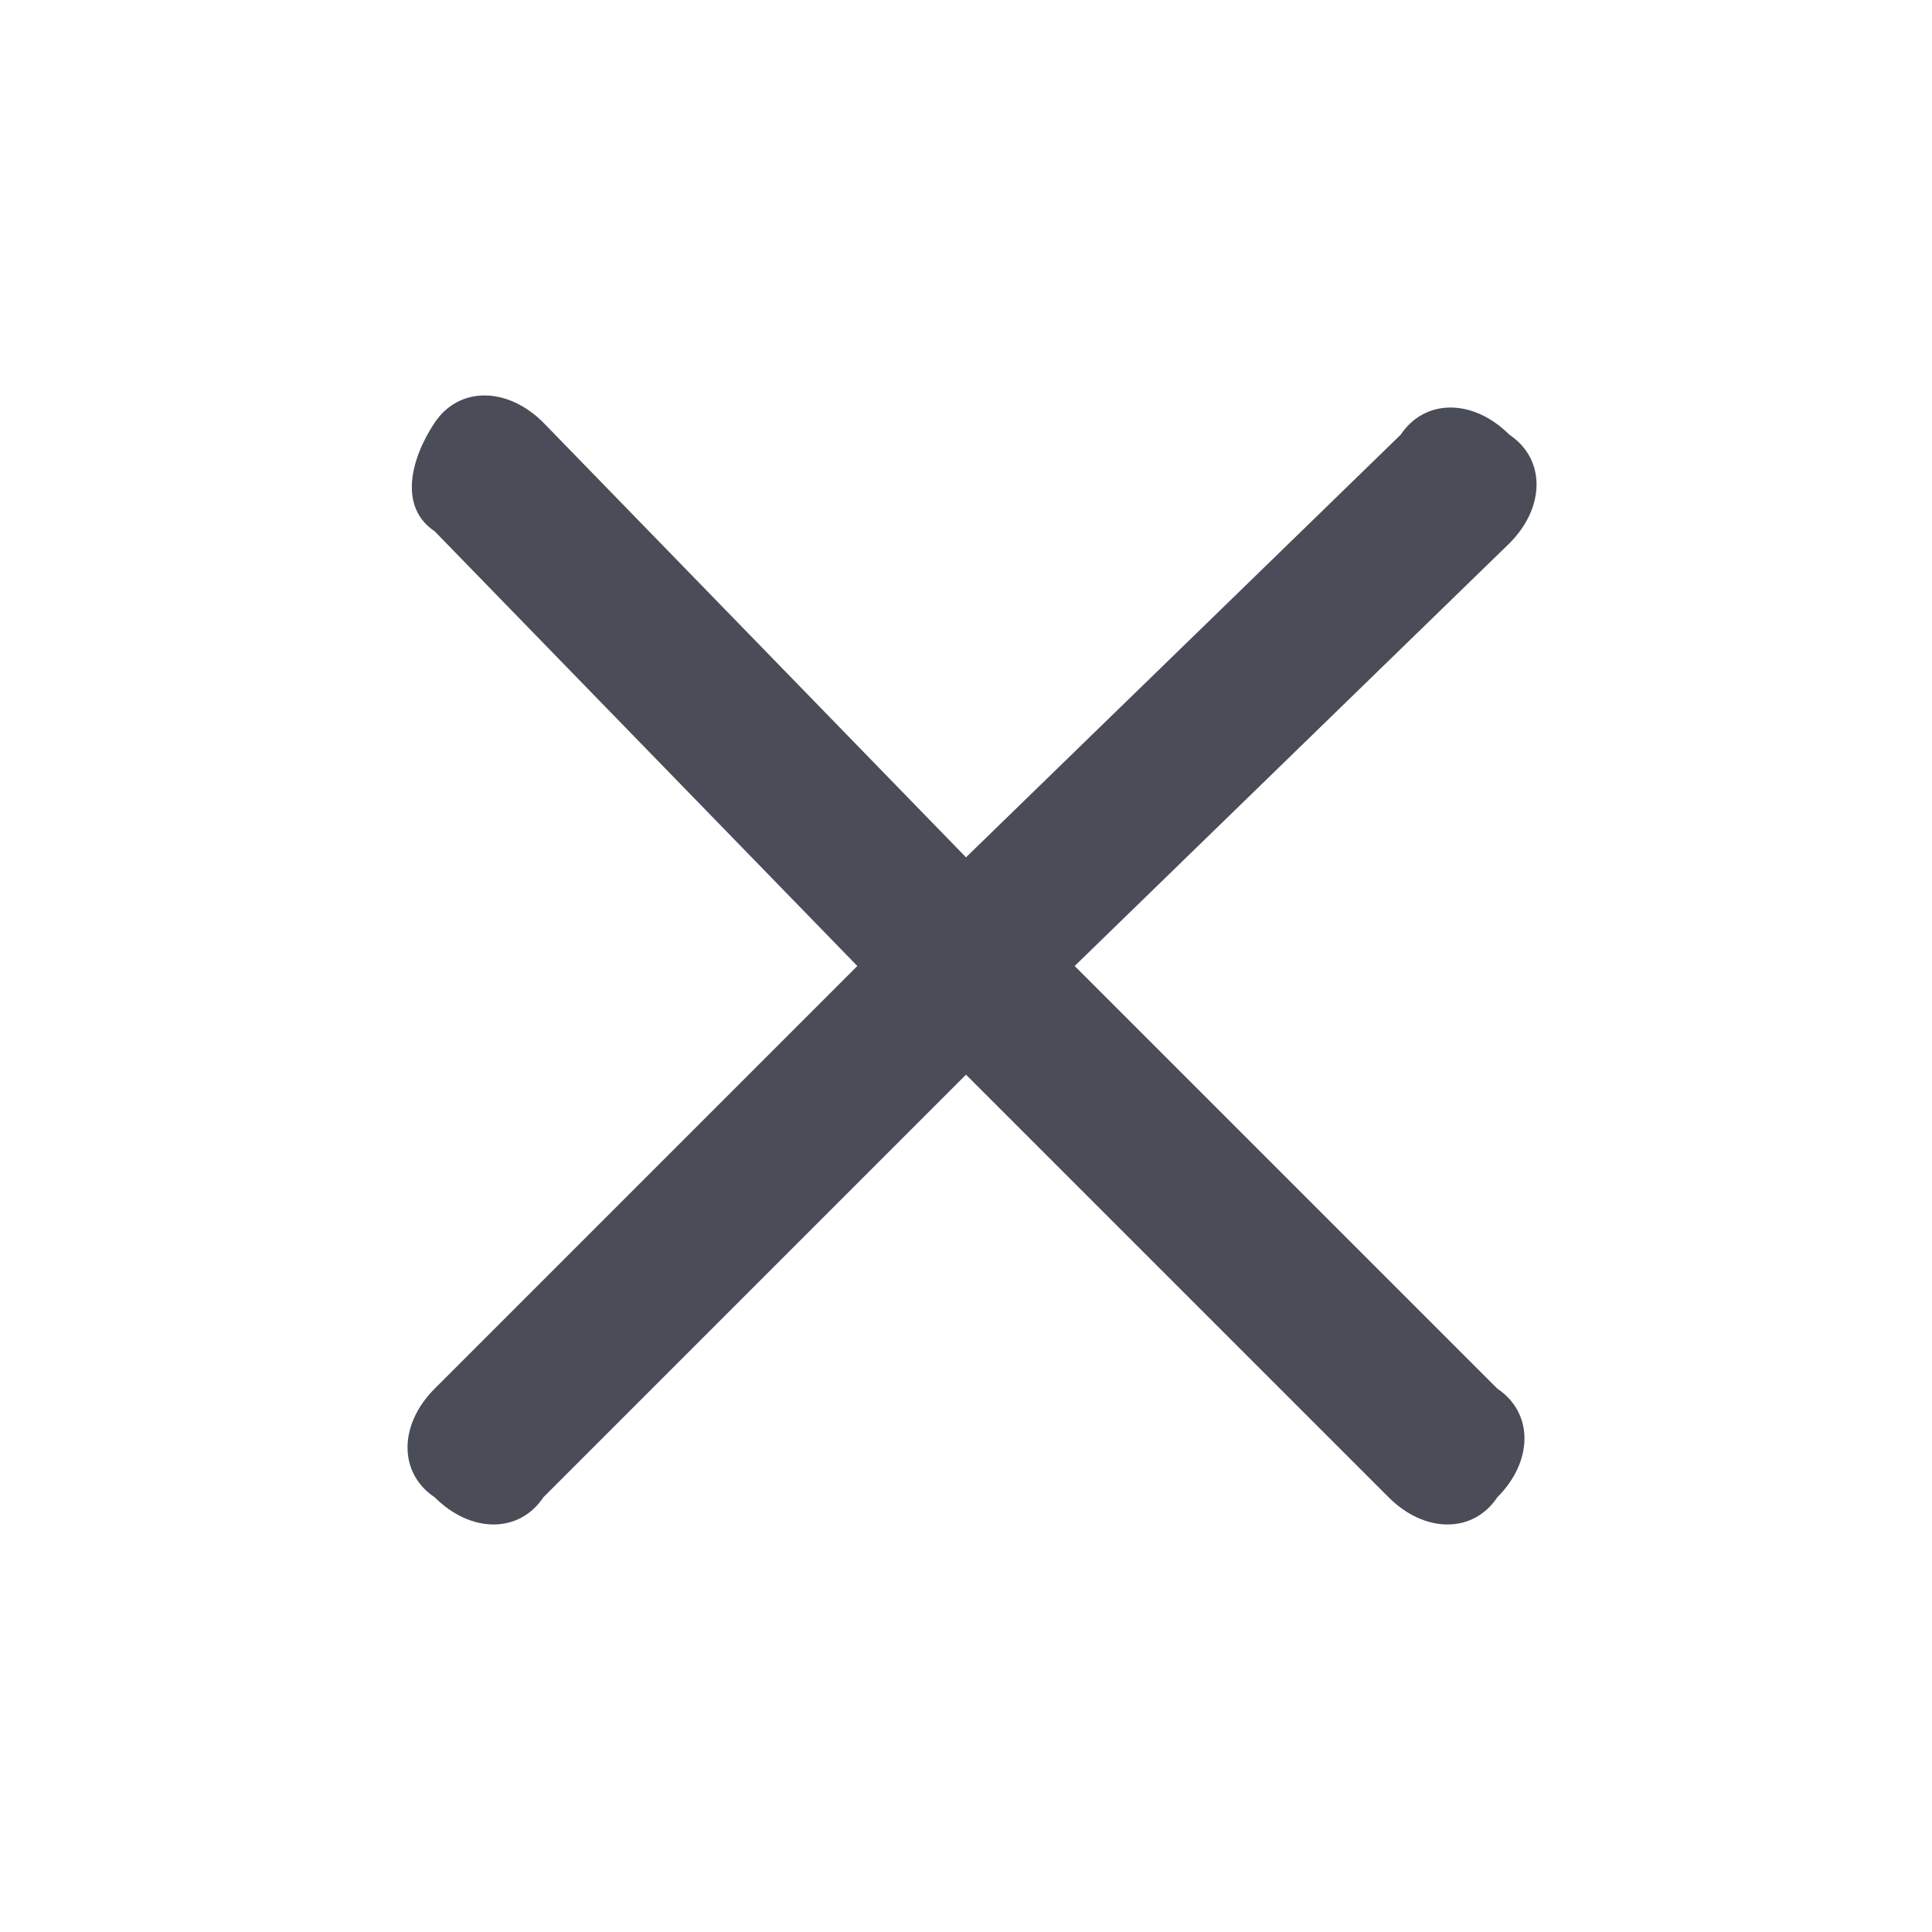 <?xml version="1.0" encoding="utf-8"?>
<!-- Generator: Adobe Illustrator 26.0.2, SVG Export Plug-In . SVG Version: 6.00 Build 0)  -->
<svg version="1.1" id="Layer_1" xmlns="http://www.w3.org/2000/svg" xmlns:xlink="http://www.w3.org/1999/xlink" x="0px" y="0px"
	 viewBox="0 0 16 16" style="enable-background:new 0 0 16 16;" xml:space="preserve">
<style type="text/css">
	.st0{fill-rule:evenodd;clip-rule:evenodd;fill:#4A4D58;}
</style>
<path class="st0" d="M12.5,4.5c0.3-0.3,0.3-0.7,0-0.9c-0.3-0.3-0.7-0.3-0.9,0L8,7.1L4.5,3.5c-0.3-0.3-0.7-0.3-0.9,0s-0.3,0.7,0,0.9
	L7.1,8l-3.5,3.5c-0.3,0.3-0.3,0.7,0,0.9c0.3,0.3,0.7,0.3,0.9,0L8,8.9l3.5,3.5c0.3,0.3,0.7,0.3,0.9,0c0.3-0.3,0.3-0.7,0-0.9L8.9,8
	L12.5,4.5z"/>
</svg>
